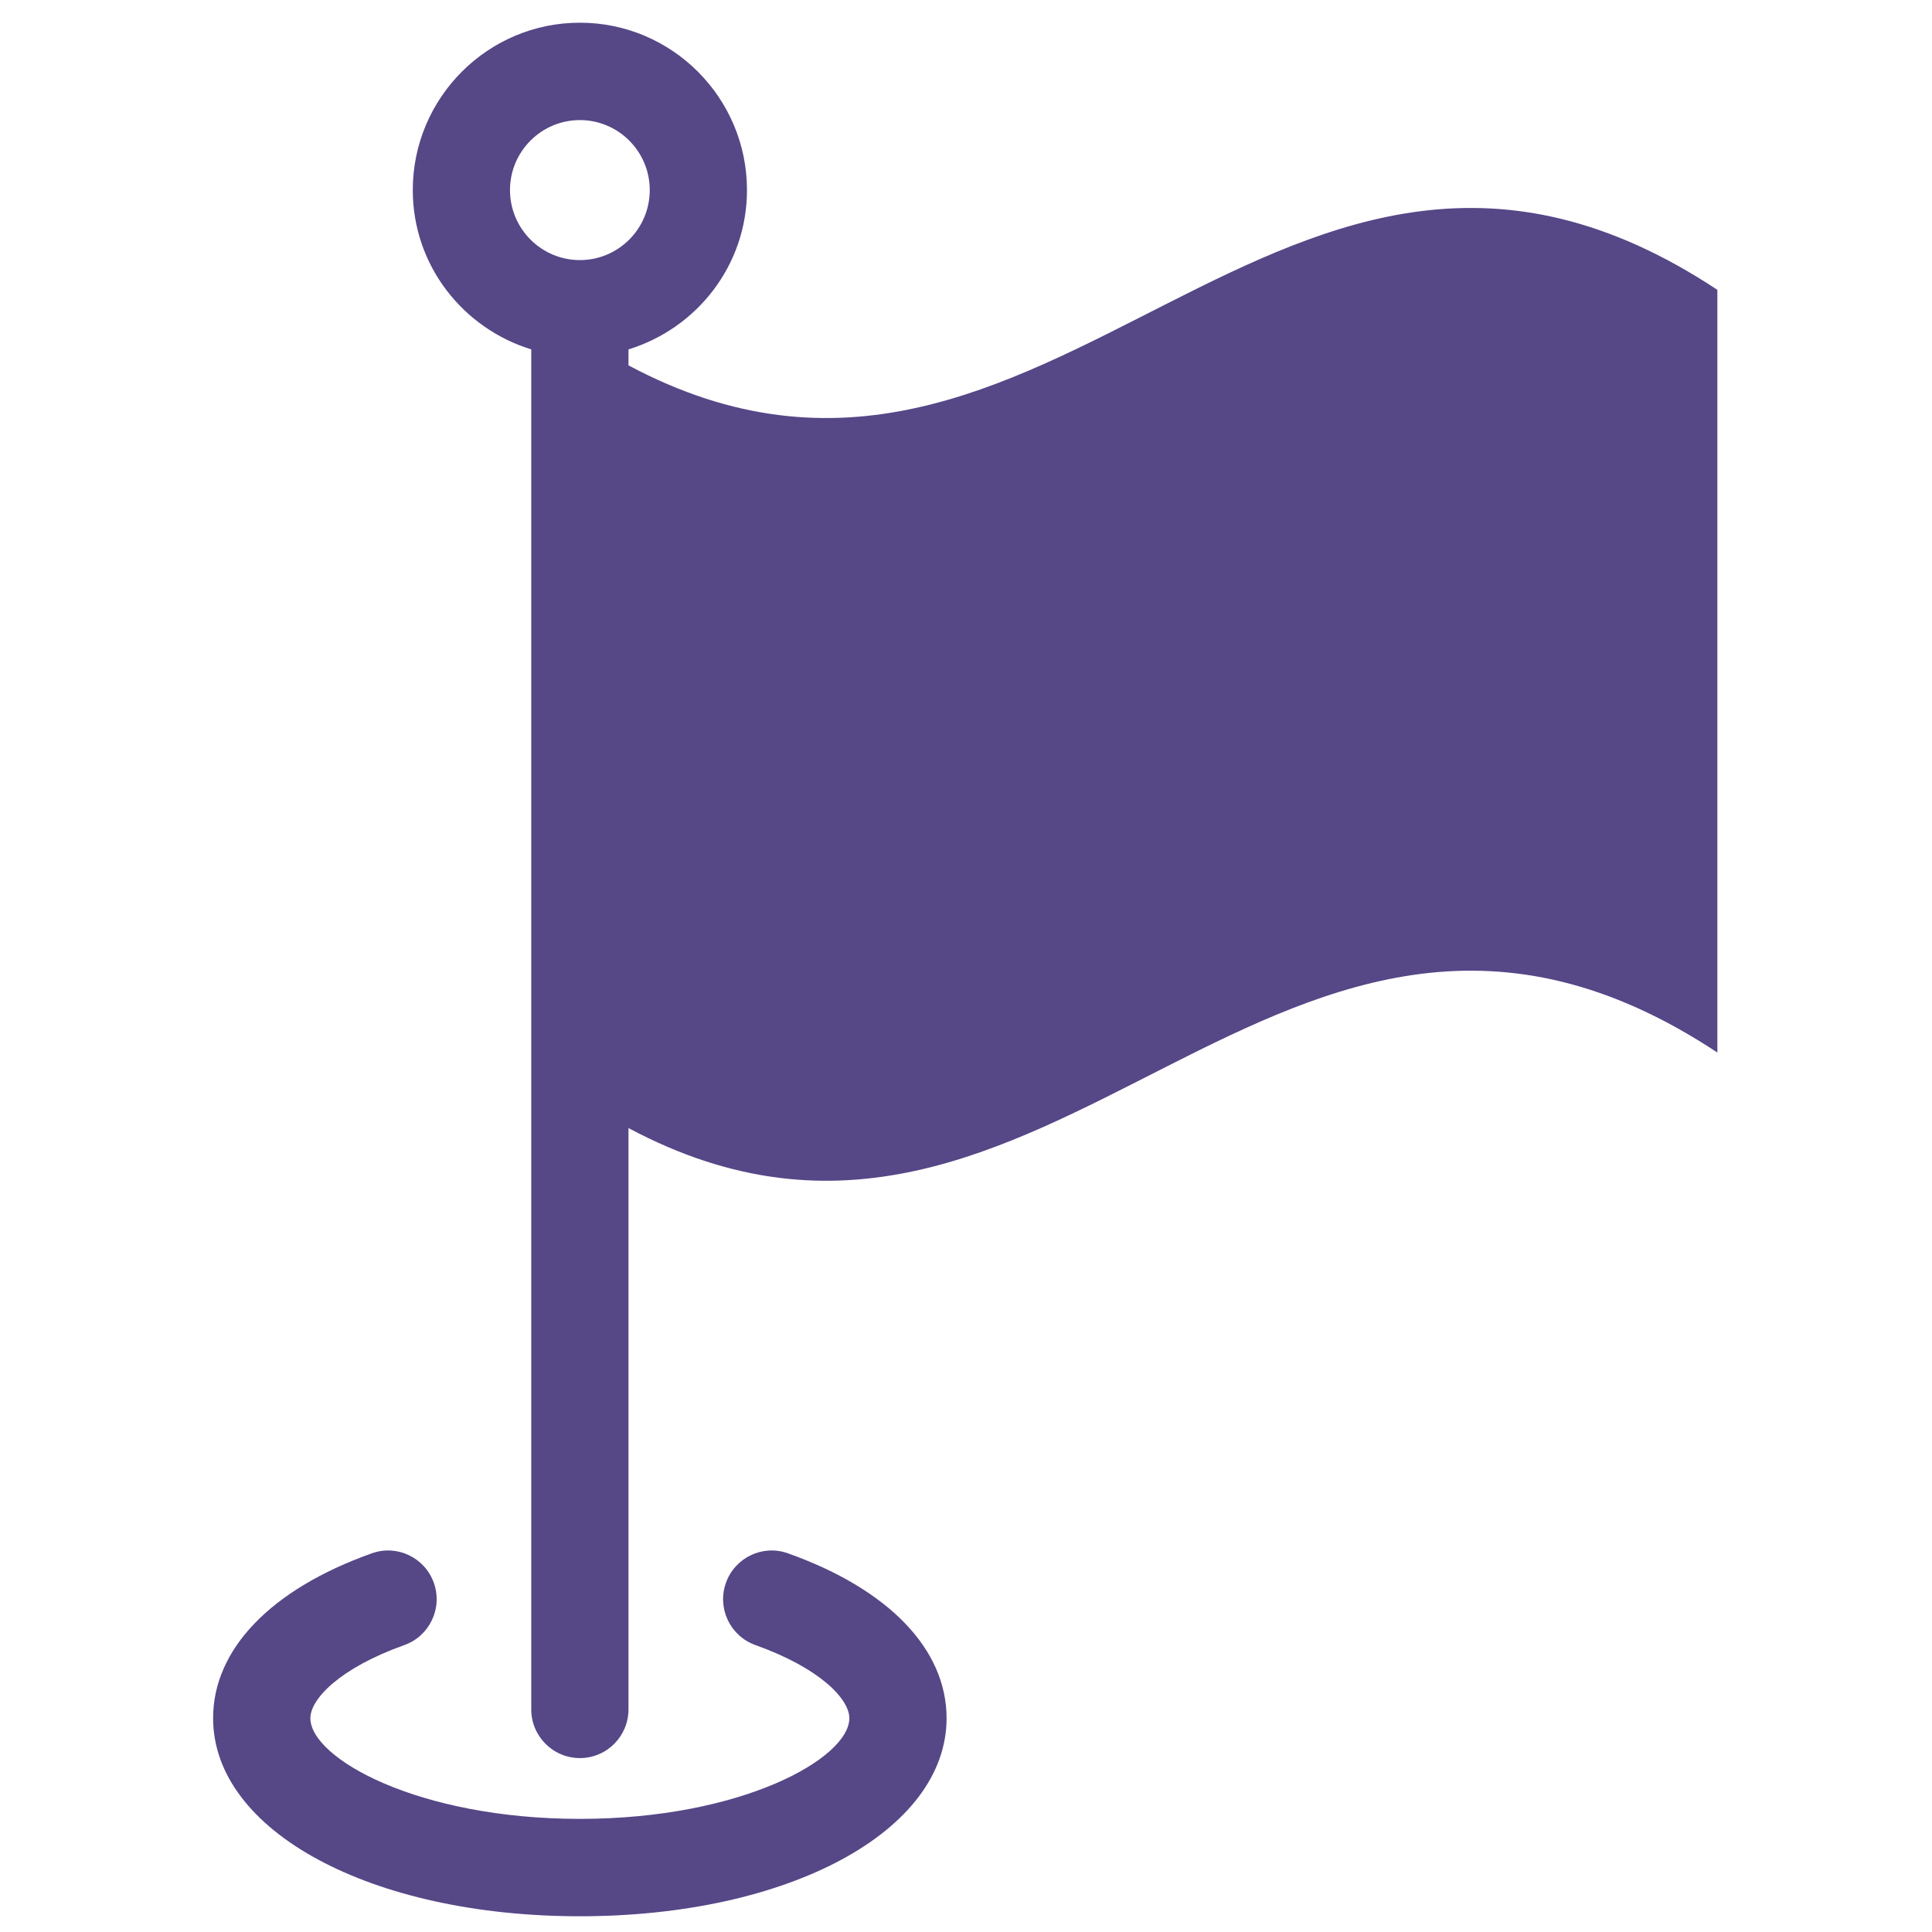 <svg xmlns="http://www.w3.org/2000/svg" xmlns:xlink="http://www.w3.org/1999/xlink" width="500" zoomAndPan="magnify" viewBox="0 0 375 375" height="500" preserveAspectRatio="xMidYMid meet" version="1.0"><defs><clipPath id="59c3886764"><path d="M 41.105 300 L 184 300 L 184 372 L 41.105 372 Z M 41.105 300 " clip-rule="nonzero"/></clipPath><clipPath id="7121383943"><path d="M 80 4 L 333.605 4 L 333.605 342 L 80 342 Z M 80 4 " clip-rule="nonzero"/></clipPath></defs><g clip-path="url(#59c3886764)"><path fill="#564787" d="M 152.953 301.504 C 148.027 299.73 142.641 302.328 140.898 307.242 C 139.152 312.16 141.723 317.562 146.637 319.312 C 159.156 323.77 164.859 329.789 164.859 333.496 C 164.859 341.281 143.996 353.043 112.555 353.043 C 81.102 353.043 60.242 341.281 60.242 333.496 C 60.242 329.793 65.938 323.77 78.473 319.312 C 83.387 317.562 85.953 312.16 84.211 307.242 C 82.465 302.328 77.082 299.73 72.156 301.504 C 52.582 308.469 41.363 320.129 41.363 333.496 C 41.363 355.418 71.969 371.945 112.555 371.945 C 153.137 371.945 183.73 355.418 183.73 333.496 C 183.73 320.129 172.512 308.461 152.953 301.504 " fill-opacity="1" fill-rule="nonzero"/></g><g clip-path="url(#7121383943)"><path fill="#564787" d="M 112.555 50.484 C 105.07 50.484 98.988 44.387 98.988 36.895 C 98.988 29.406 105.07 23.309 112.555 23.309 C 120.039 23.309 126.117 29.406 126.117 36.895 C 126.117 44.387 120.039 50.484 112.555 50.484 Z M 333.34 56.258 C 248.238 -0.035 204.125 114.746 121.988 70.918 L 121.988 67.816 C 135.258 63.738 144.988 51.5 144.988 36.895 C 144.988 18.98 130.441 4.406 112.555 4.406 C 94.664 4.406 80.121 18.98 80.121 36.895 C 80.121 51.5 89.852 63.738 103.117 67.816 L 103.117 331.793 C 103.117 337.012 107.344 341.242 112.555 341.242 C 117.766 341.242 121.988 337.012 121.988 331.793 L 121.988 218.957 C 204.125 262.801 248.238 148.012 333.34 204.297 C 333.344 145.078 333.344 115.477 333.34 56.258 " fill-opacity="1" fill-rule="nonzero"/></g></svg>